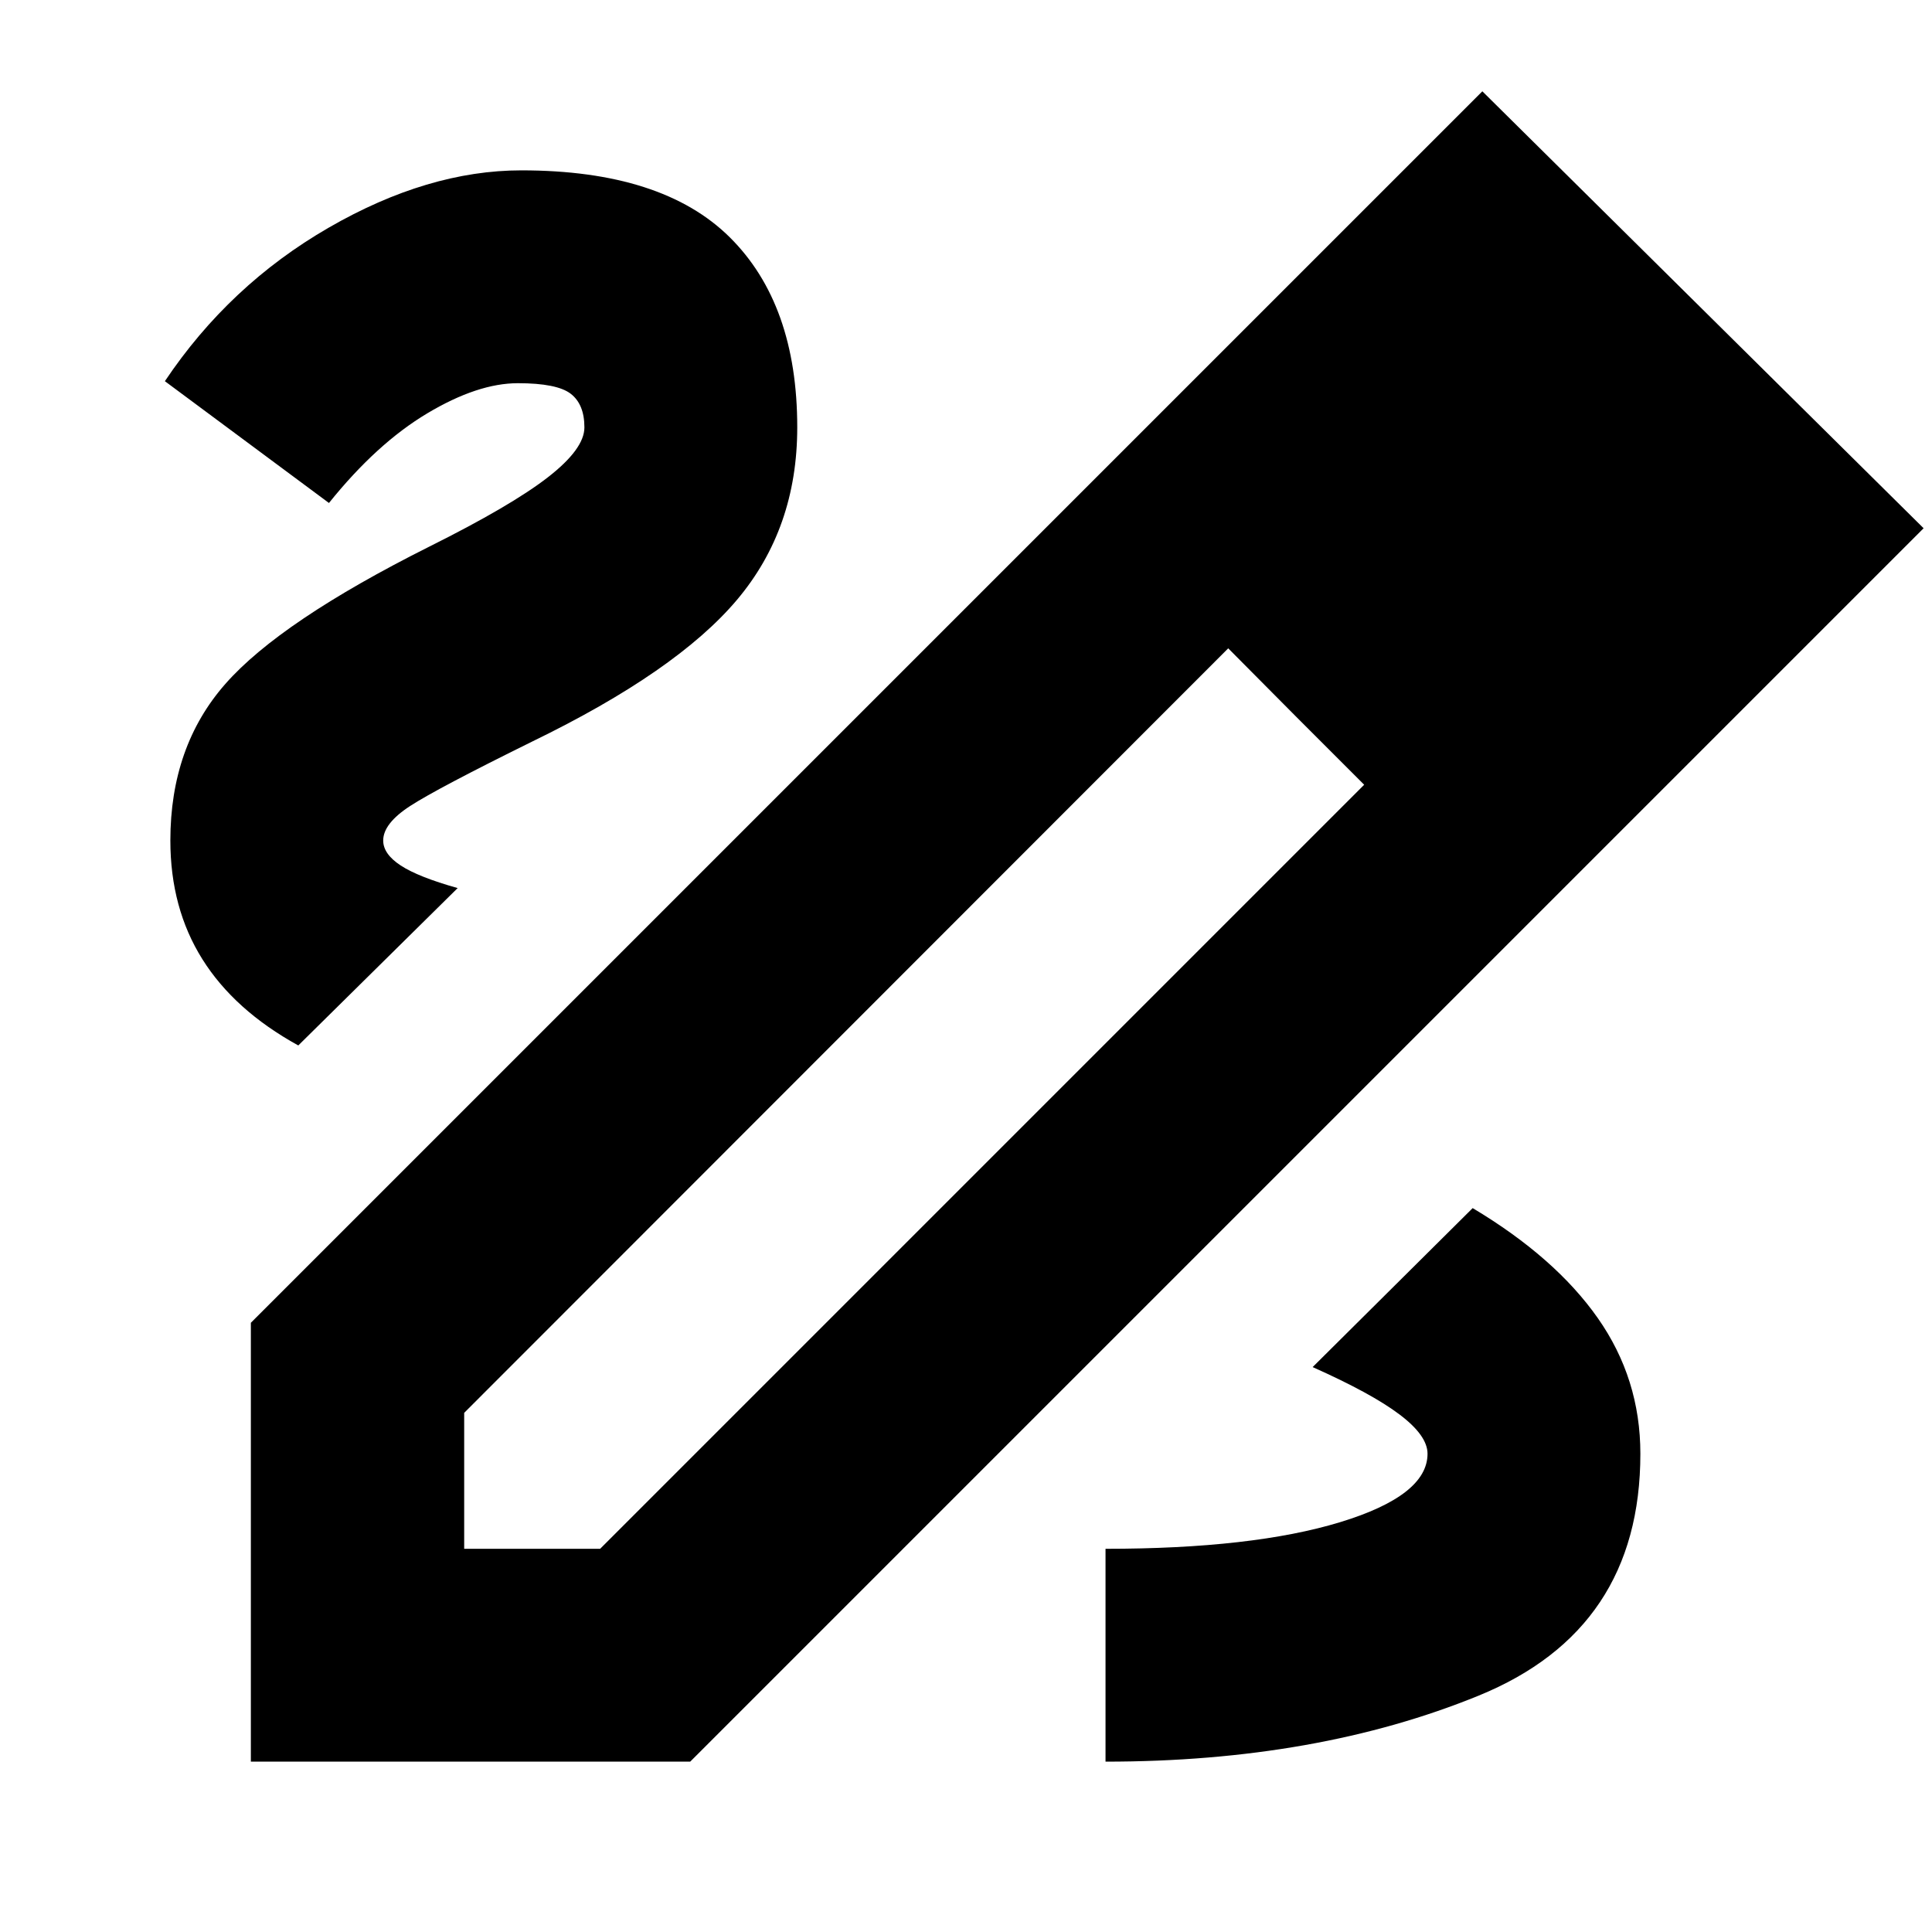 <svg xmlns="http://www.w3.org/2000/svg" height="24" viewBox="0 -960 960 960" width="24"><path d="M124.65-84.65v-218.07l611.92-611.91 219.26 217.11L342.96-84.65H124.65Zm106-105.76h67.55l379.65-379.66-33.89-33.89-33.66-33.89-379.65 379.89v67.55Zm575.18-505.87-69.55-69.55 69.55 69.55Zm-161.87 92.32-33.66-33.89 67.55 67.78-33.89-33.89Zm171.13 366.31q0-37.24-21.14-67.38-21.15-30.14-62.19-54.67l-79.52 79q29.28 13.05 43.18 23.55 13.91 10.5 13.91 19.5 0 20.76-43.41 34-43.4 13.24-116.59 13.24v105.76q105.15 0 185.45-32.82 80.31-32.81 80.31-120.18ZM148.22-440.52l79.19-78.2q-19.5-5.48-28.25-11.19-8.75-5.72-8.75-12.44 0-8.48 13.44-17.19 13.43-8.72 60.72-32.05 71.63-34.8 101.6-70.32 29.98-35.52 29.98-85.72 0-61.24-33.55-94.48-33.56-33.24-103.51-33.24-46.44 0-95.8 28.5t-81.36 76.26l81.53 60.52q23.71-29.52 48.81-44.52 25.1-15 45.06-15 19.43 0 26.25 5.24 6.81 5.24 6.81 16.72 0 10.72-18.24 24.86-18.24 14.14-58.91 34.42-73.96 37.09-101.27 68.19-27.32 31.09-27.32 77.81 0 33.63 15.92 58.99 15.91 25.36 47.65 42.84Z"/></svg>